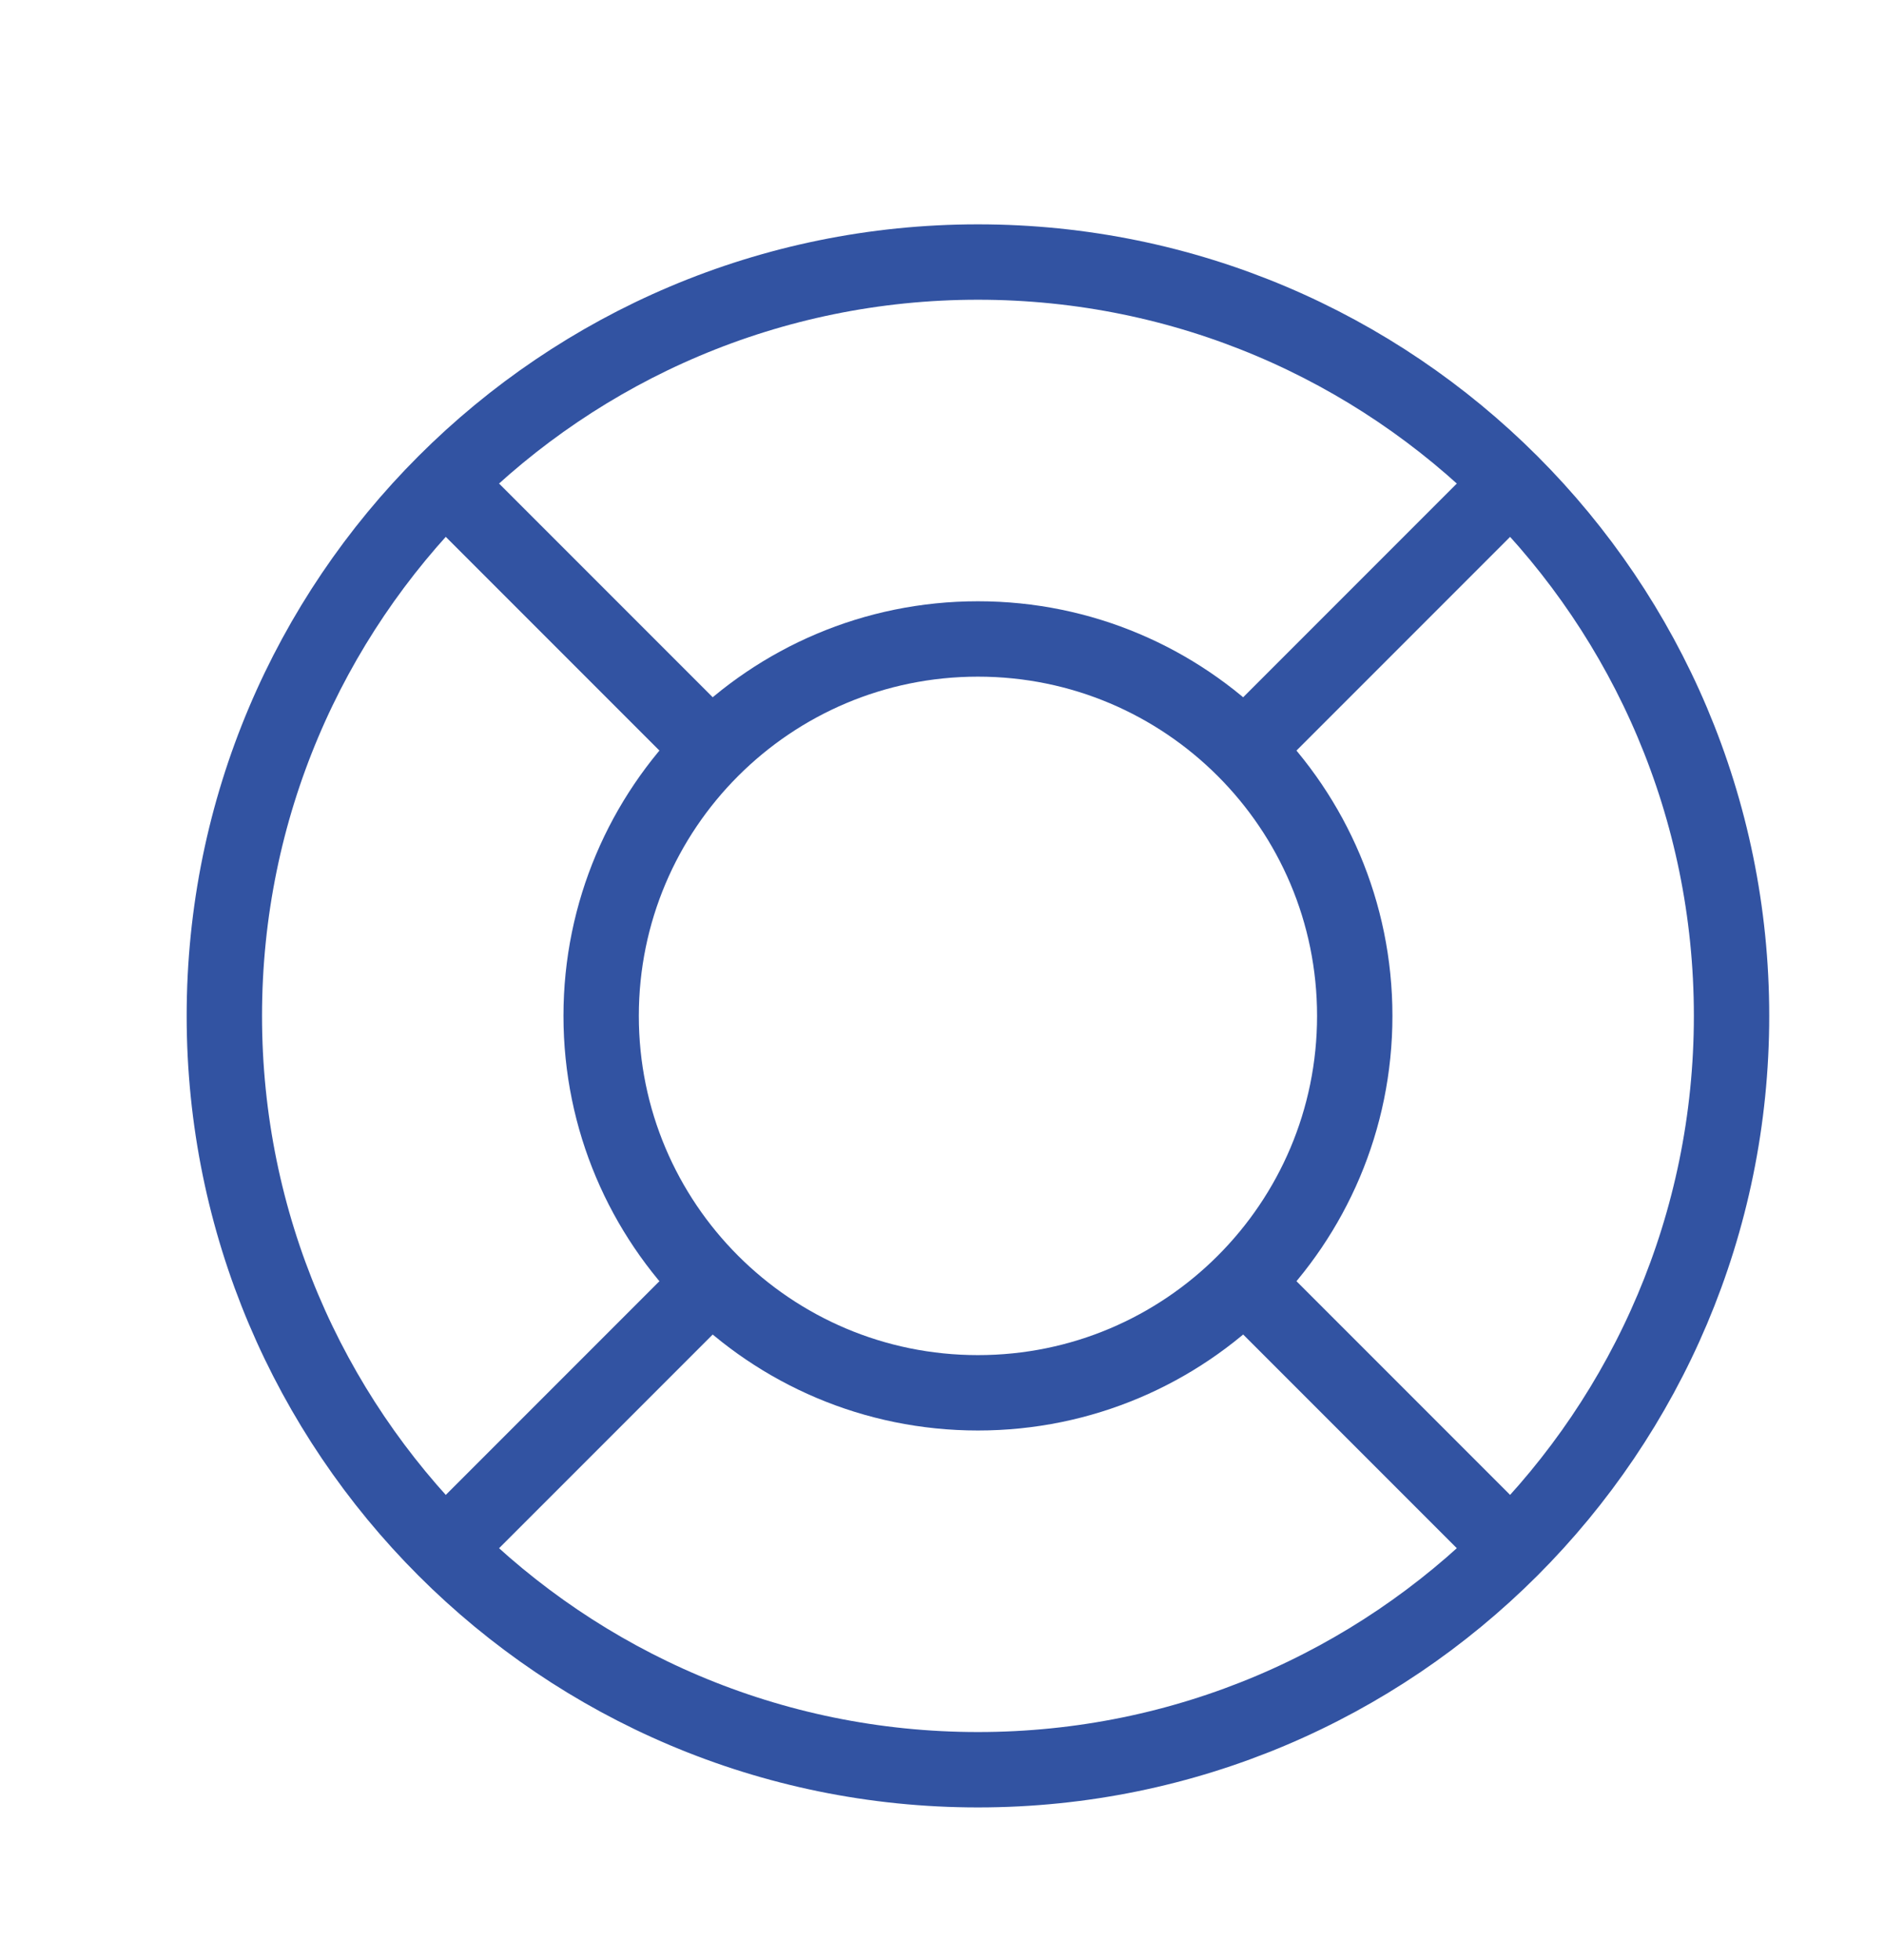 <svg width="25" height="26" viewBox="0 0 25 26" fill="none" xmlns="http://www.w3.org/2000/svg">
<path d="M12.977 23.476C18.499 23.476 22.977 18.999 22.977 13.476C22.977 7.953 18.499 3.476 12.977 3.476C7.454 3.476 2.977 7.953 2.977 13.476C2.977 18.999 7.454 23.476 12.977 23.476Z" stroke="#3253A2" stroke-linecap="round" stroke-linejoin="round"/>
<path d="M12.977 18.476C15.738 18.476 17.977 16.238 17.977 13.476C17.977 10.715 15.738 8.476 12.977 8.476C10.215 8.476 7.977 10.715 7.977 13.476C7.977 16.238 10.215 18.476 12.977 18.476Z" stroke="#3253A2" stroke-linecap="round" stroke-linejoin="round"/>
<path d="M16.727 9.726L19.852 6.601M16.727 17.226L19.852 20.351M9.227 17.226L6.102 20.351M9.227 9.726L6.102 6.601" stroke="#3253A2" stroke-linecap="round" stroke-linejoin="round"/>
</svg>
